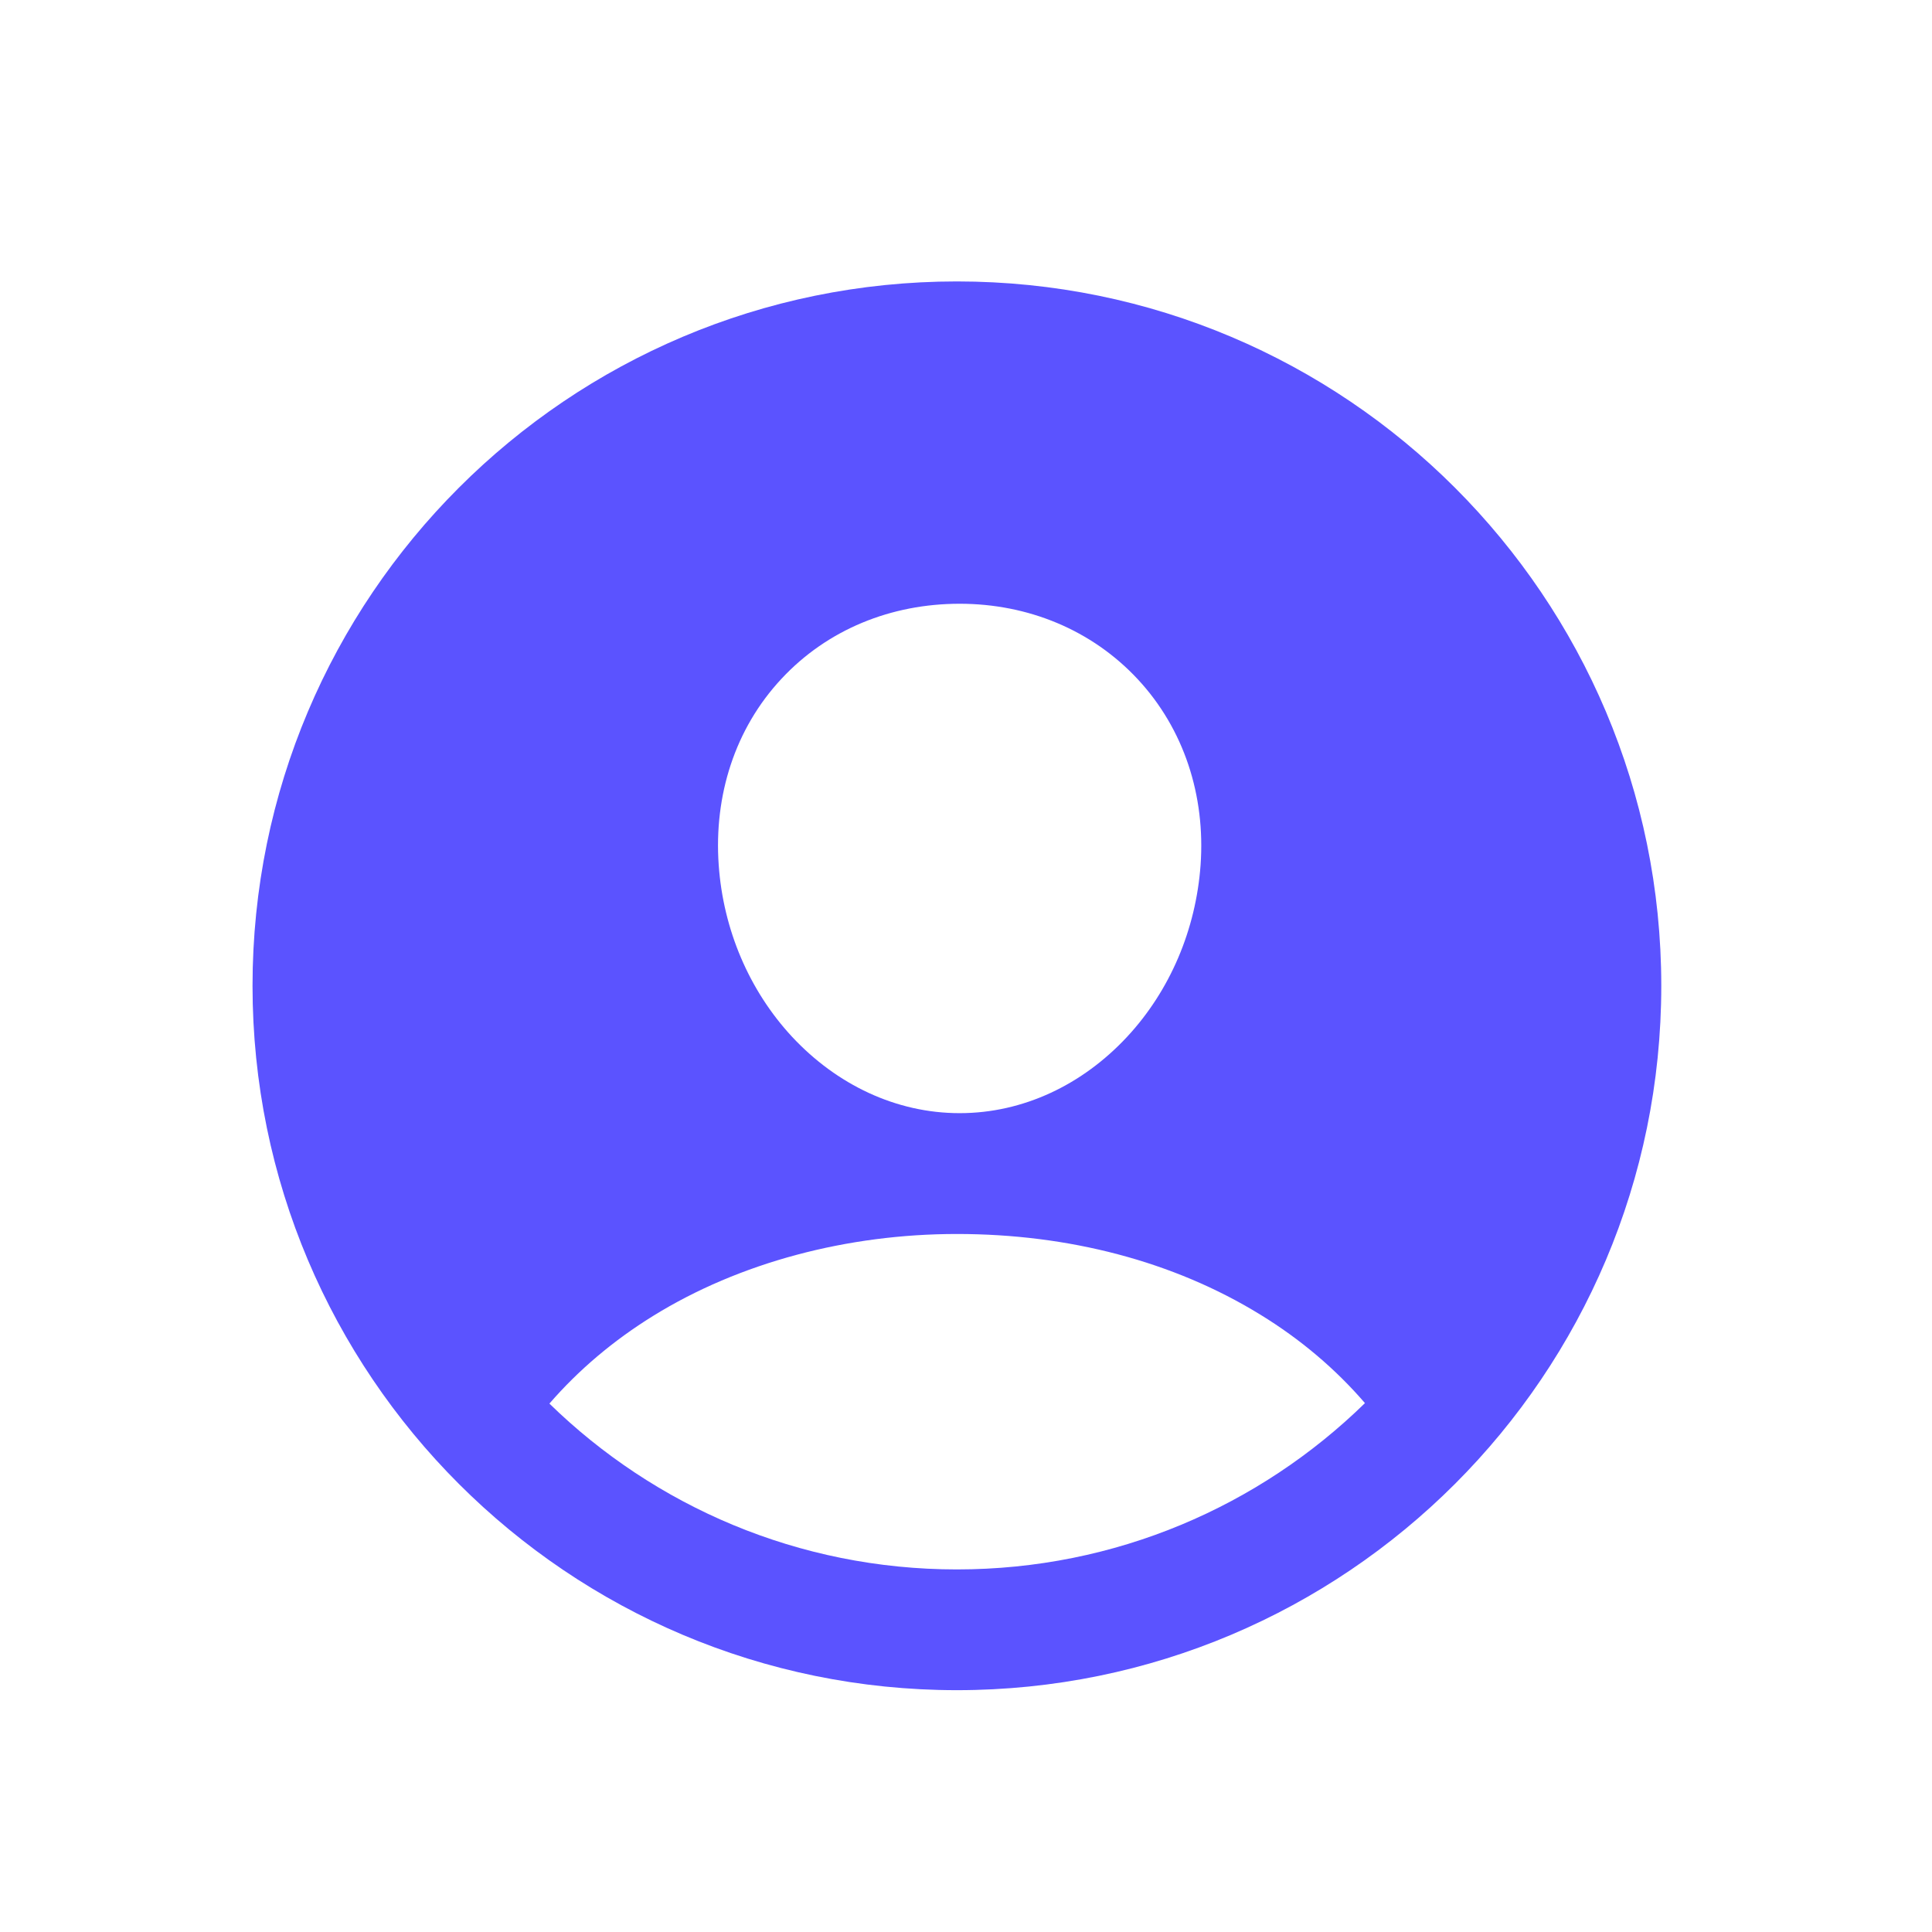 <svg width="24" height="24" viewBox="0 0 24 24" fill="none" xmlns="http://www.w3.org/2000/svg">
<path fill-rule="evenodd" clip-rule="evenodd" d="M3.137 12.246C3.137 7.414 7.055 3.496 11.887 3.496C16.72 3.496 20.637 7.414 20.637 12.246C20.637 17.079 16.72 20.996 11.887 20.996C7.055 20.996 3.137 17.079 3.137 12.246ZM11.887 19.496C13.86 19.496 15.649 18.708 16.956 17.43C16.591 17.006 16.155 16.637 15.658 16.332C14.576 15.666 13.268 15.329 11.887 15.329C10.528 15.329 9.187 15.682 8.113 16.347C7.62 16.652 7.188 17.017 6.825 17.436C8.132 18.711 9.918 19.496 11.887 19.496ZM11.921 7.5C11.072 7.5 10.279 7.818 9.706 8.434C9.13 9.052 8.867 9.882 8.928 10.745C8.984 11.544 9.304 12.304 9.842 12.882C10.394 13.473 11.13 13.828 11.921 13.828C12.713 13.828 13.449 13.473 14 12.881C14.537 12.304 14.856 11.545 14.914 10.746C14.975 9.886 14.71 9.057 14.133 8.437C13.563 7.825 12.77 7.5 11.921 7.5Z" fill="#5B53FF"/>
</svg>
